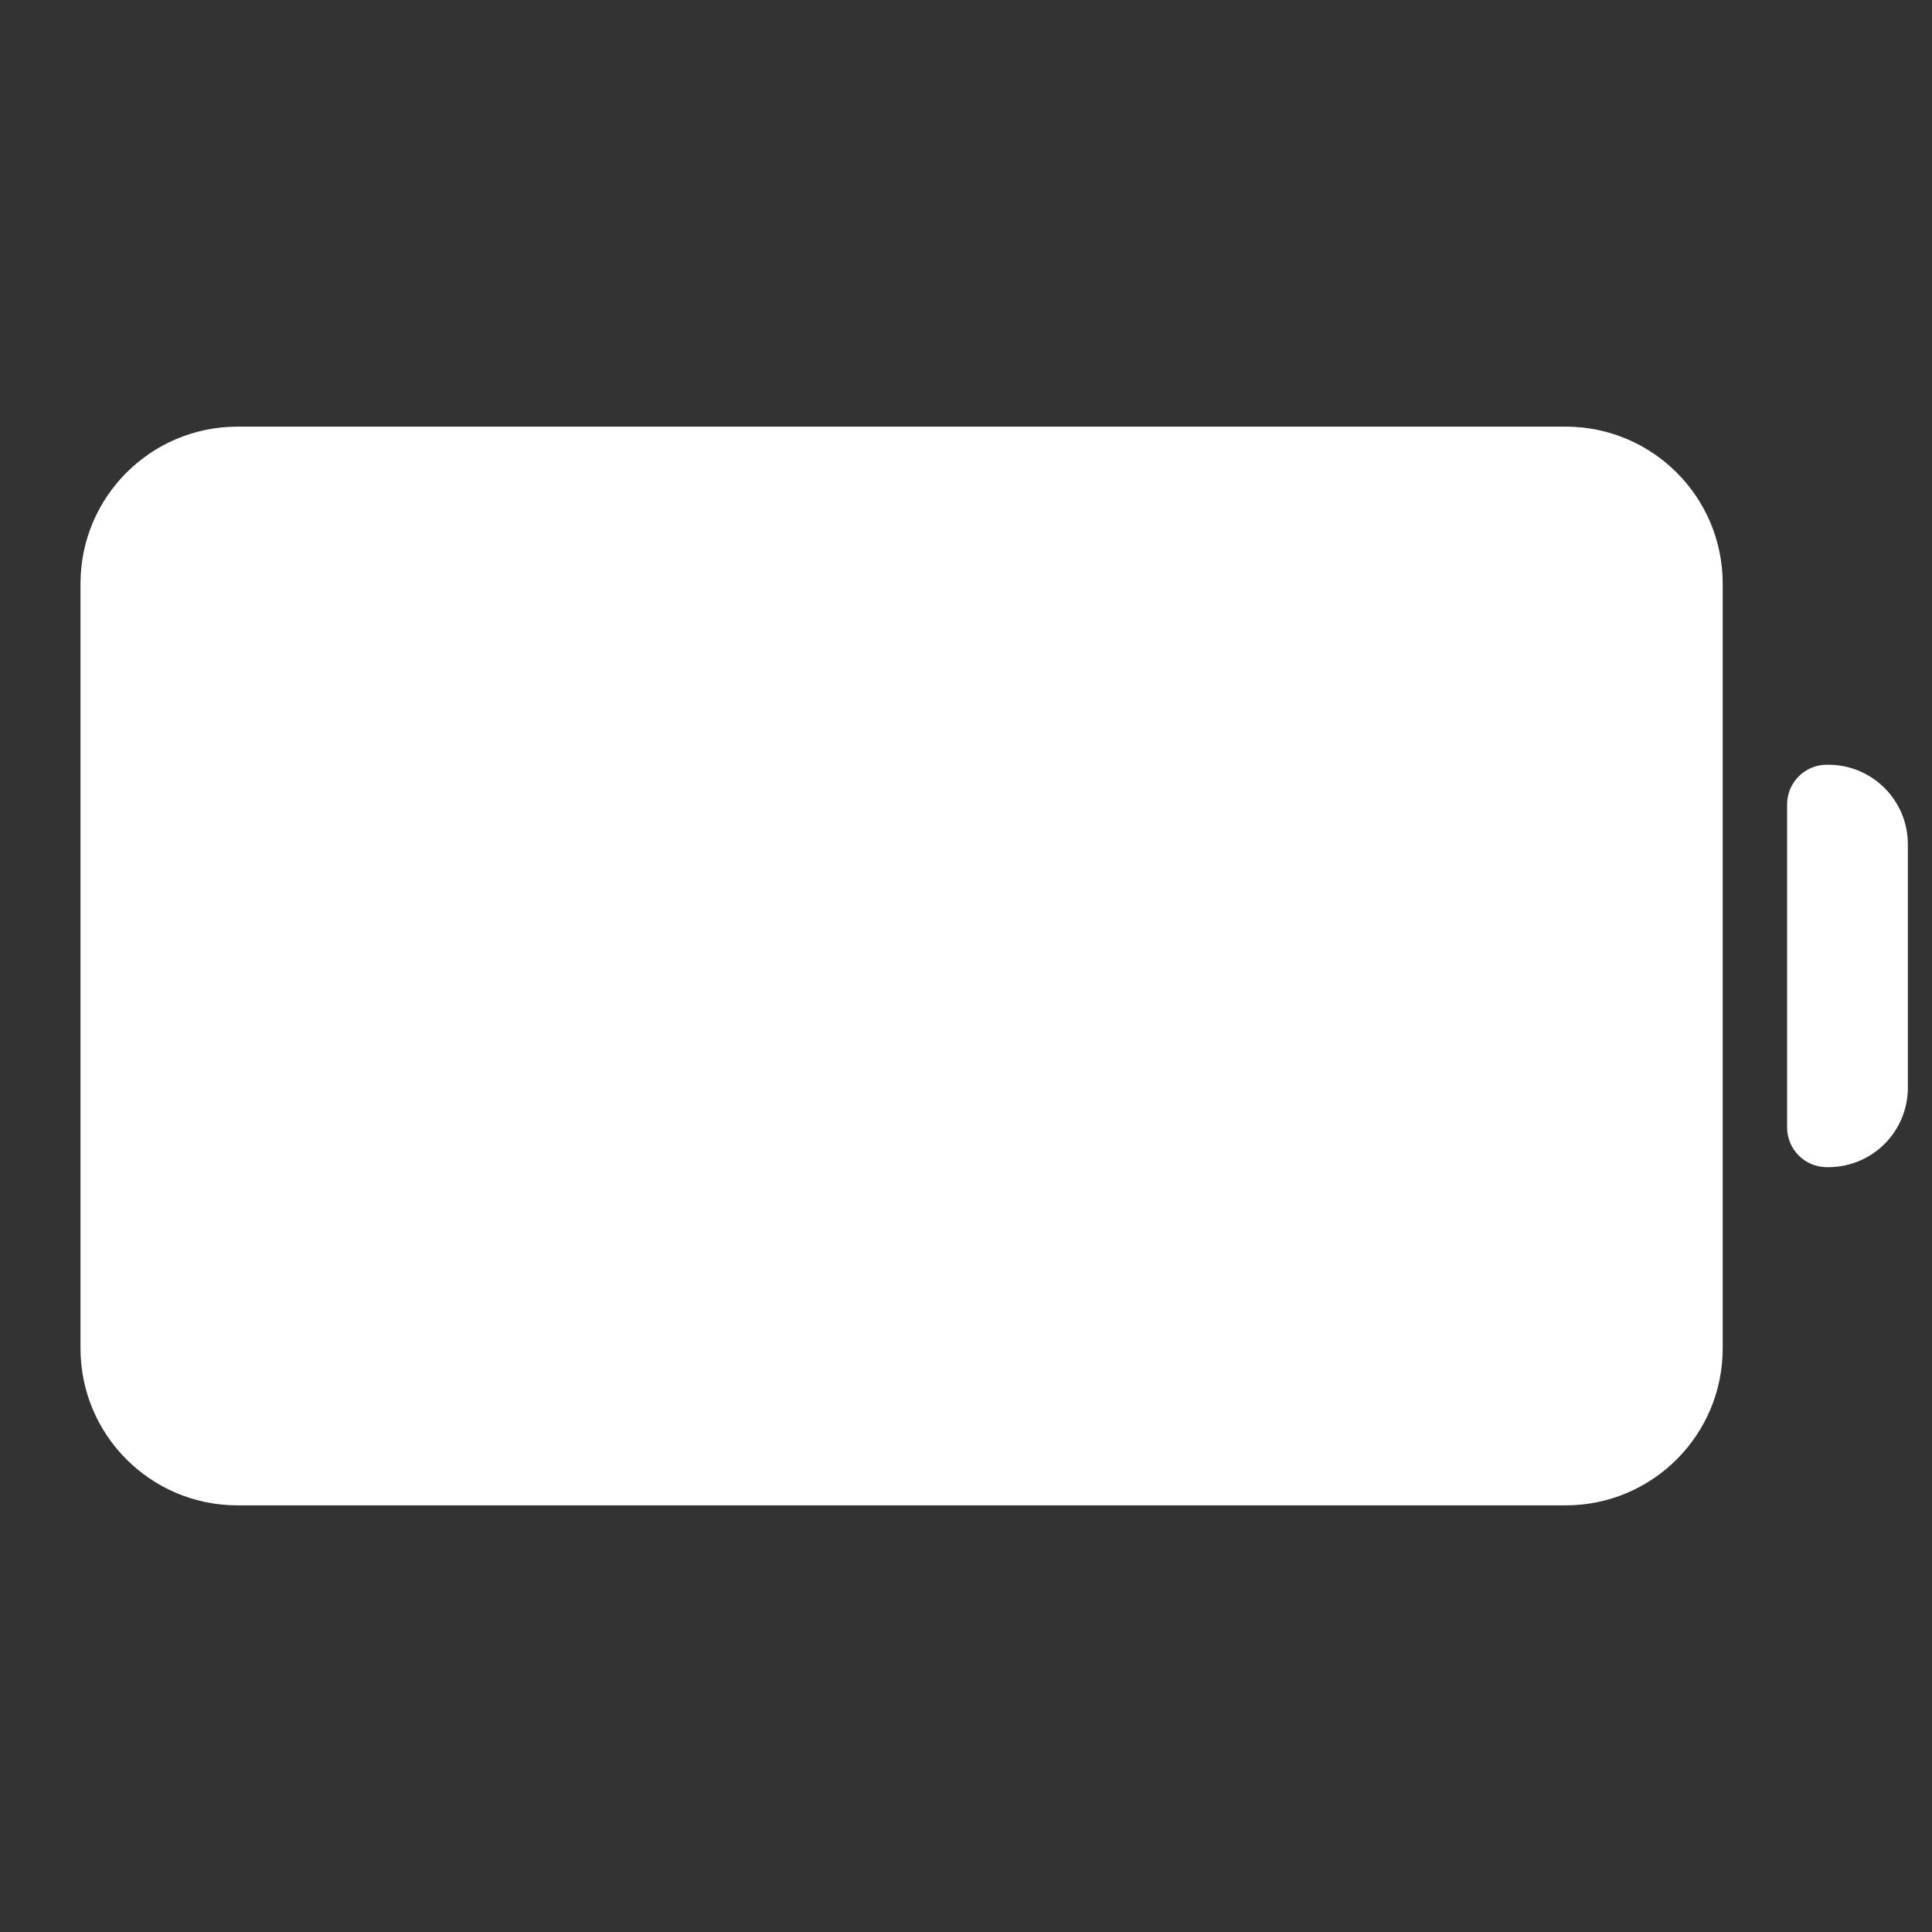<?xml version="1.0" encoding="utf-8" ?>
<svg baseProfile="full" height="24.0" version="1.1" viewBox="0 0 24.0 24.0" width="24.0" xmlns="http://www.w3.org/2000/svg" xmlns:ev="http://www.w3.org/2001/xml-events" xmlns:xlink="http://www.w3.org/1999/xlink"><rect x="0" y="0" width="24.0" height="24.0" fill="#333333" stroke="none"/><defs /><path d="M1,7.25C1,6.173 1.873,5.3 2.95,5.3H19.45C20.527,5.3 21.4,6.173 21.4,7.25V16.75C21.4,17.827 20.527,18.7 19.45,18.7H2.95C1.873,18.7 1,17.827 1,16.75V7.25ZM10.646,9.502C10.271,9.502 9.957,9.782 9.914,10.154C9.863,10.591 10.205,10.975 10.646,10.975H12.03C13.706,10.975 14.996,12.456 14.766,14.116C14.577,15.483 13.409,16.5 12.03,16.5H7.199L7.661,14.498H11.961C12.373,14.498 12.727,14.208 12.81,13.805C12.92,13.268 12.509,12.765 11.961,12.765H10.494C8.877,12.765 7.642,11.322 7.893,9.724C8.094,8.444 9.197,7.5 10.494,7.5H15.001L14.487,9.502H10.646ZM22.713,9.5H22.693C22.421,9.5 22.2,9.721 22.2,9.993V14.005C22.2,14.278 22.421,14.499 22.693,14.499H22.713C23.258,14.499 23.7,14.057 23.7,13.512V10.487C23.7,9.942 23.258,9.5 22.713,9.5Z" fill="#ffffff" fill-opacity="1.0" /></svg>